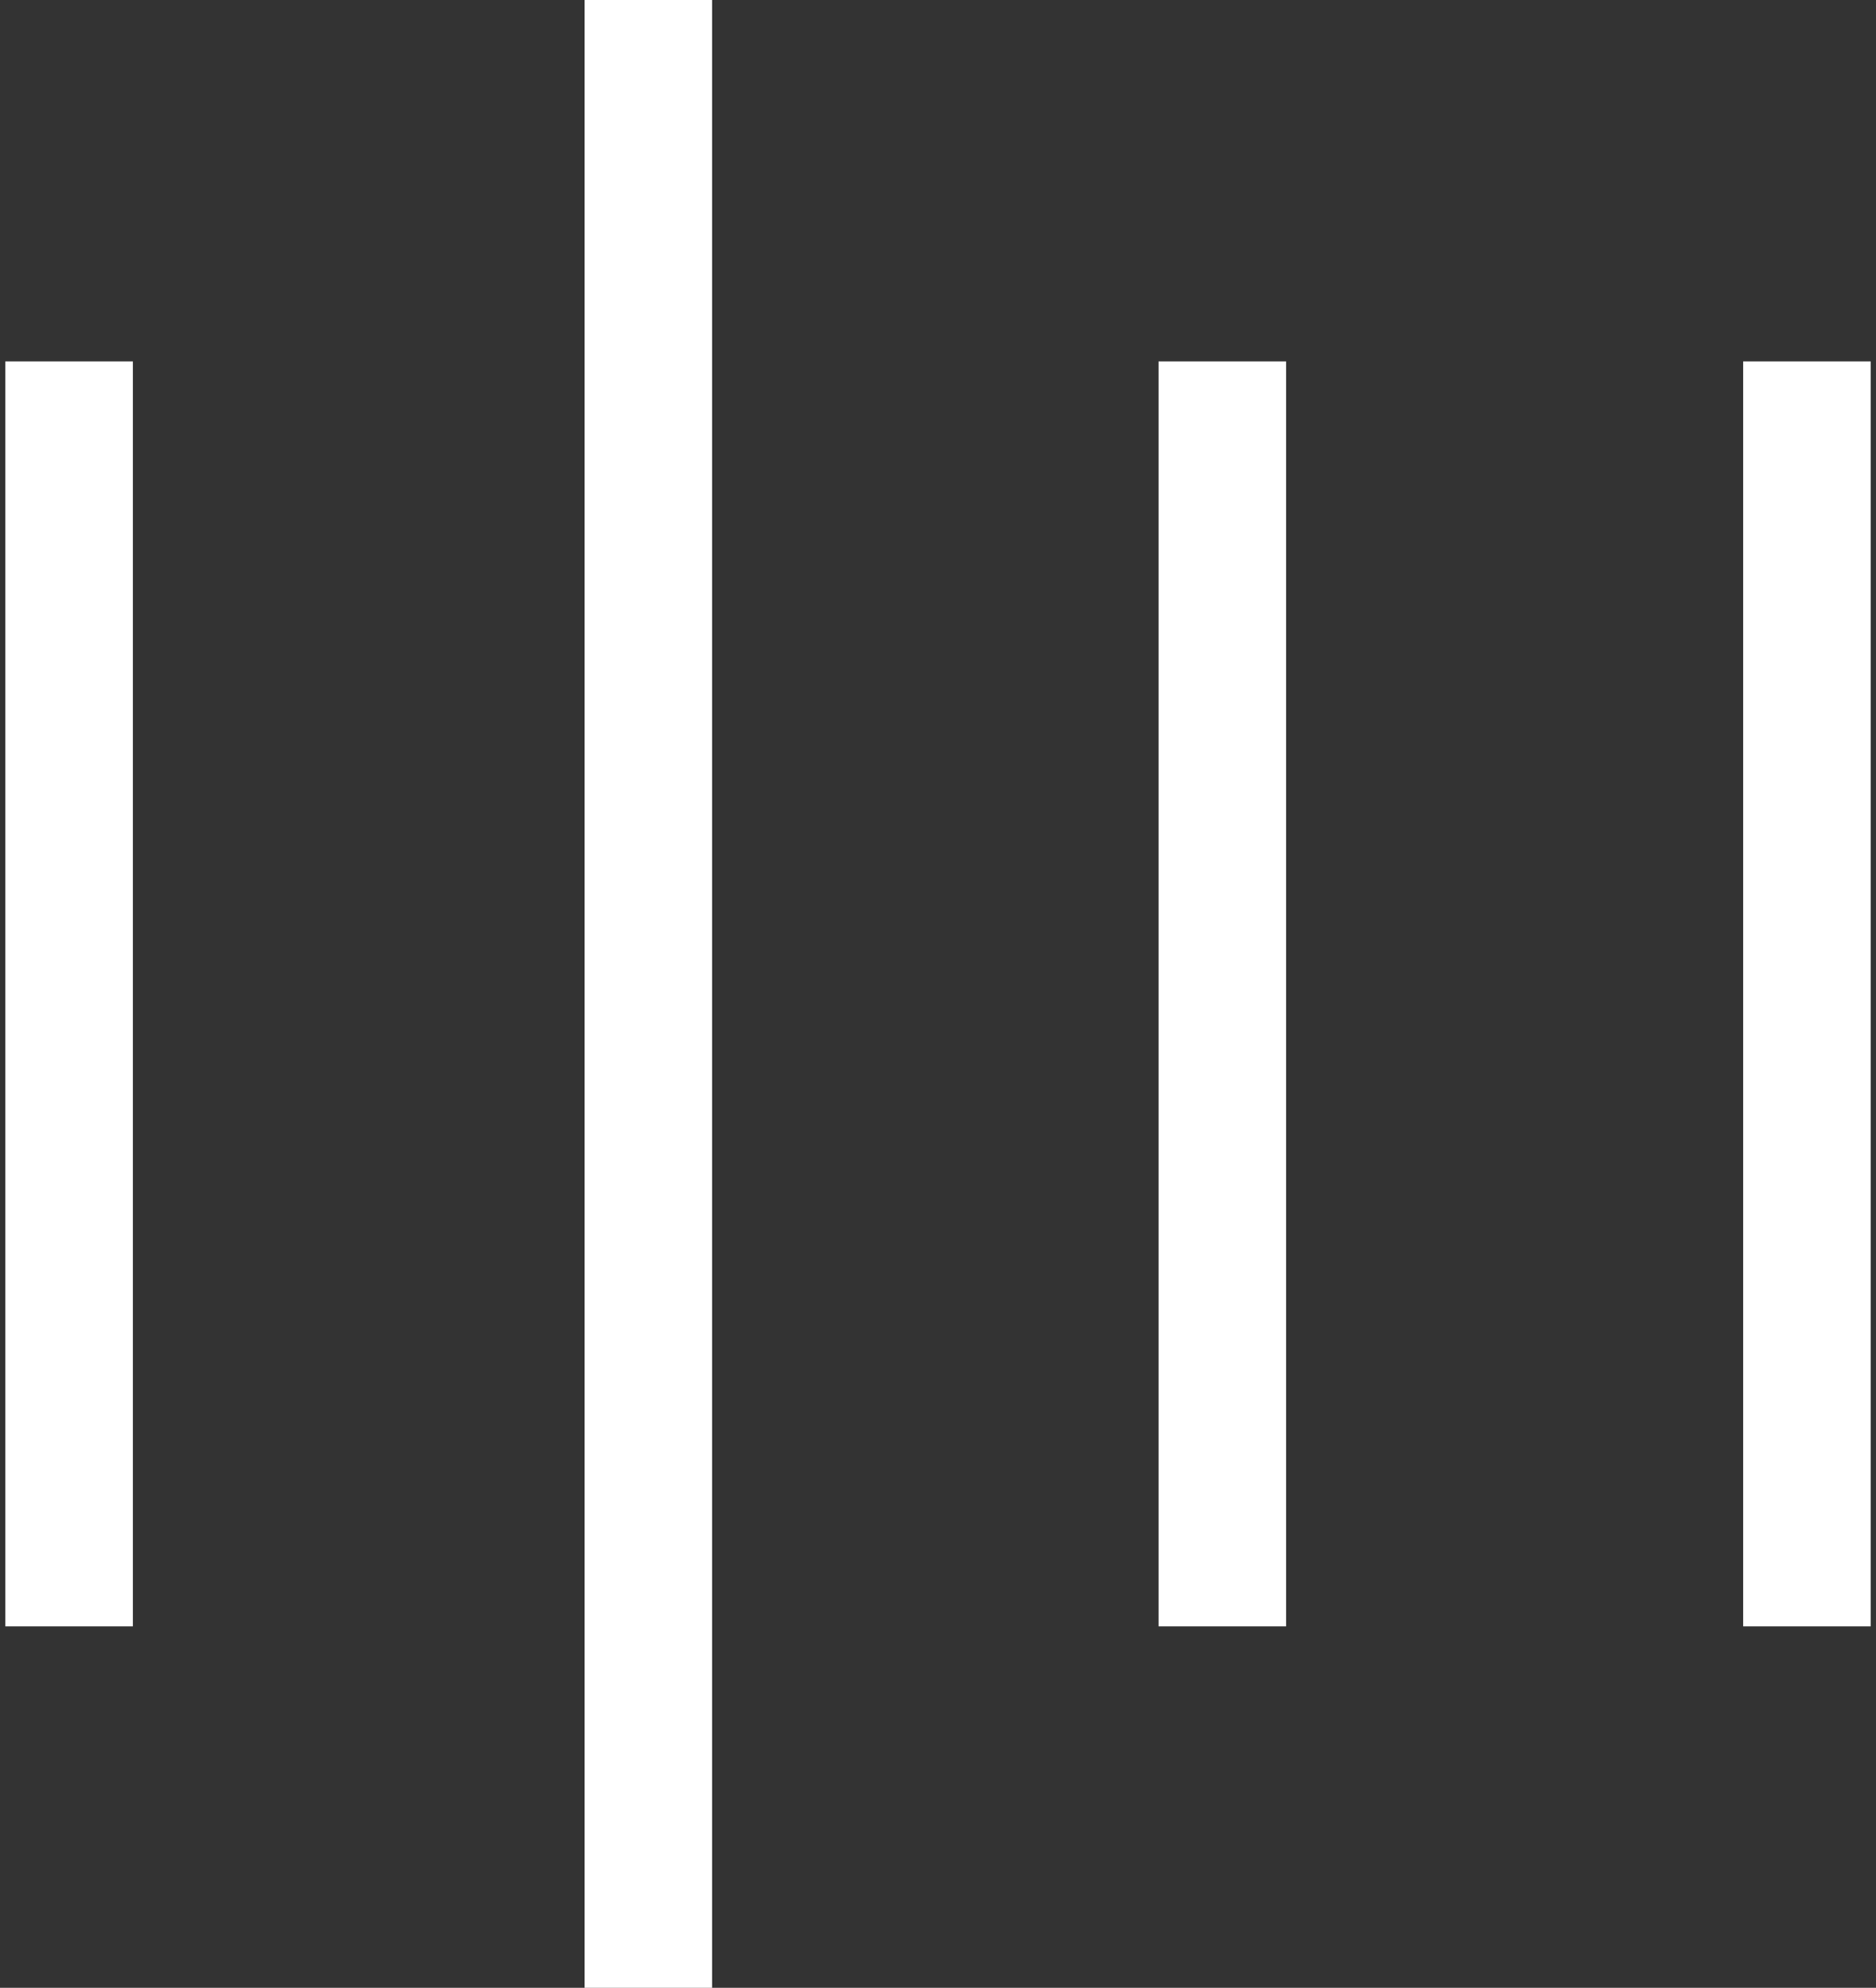 <?xml version="1.0" encoding="utf-8"?>
<!DOCTYPE svg PUBLIC "-//W3C//DTD SVG 1.1//EN" "http://www.w3.org/Graphics/SVG/1.1/DTD/svg11.dtd">
<svg version="1.1" xmlns="http://www.w3.org/2000/svg" xmlns:xlink="http://www.w3.org/1999/xlink" x="0px" y="0px"
	 width="58.833px" height="62.333px" viewBox="0 0 58.833 62.333" enable-background="new 0 0 58.833 62.333" xml:space="preserve">
<rect x="0" y="0" width="58.833" height="62.333" fill="#333333" stroke="none"/>
<g id="Layer_1" display="none">
	<rect display="inline" width="612" height="792"/>
</g>
<g id="Layer_2">
	<line fill="none" stroke="#FFFFFF" stroke-width="4" stroke-miterlimit="10" x1="20.333" y1="0" x2="20.333" y2="62.333"/>
	<line fill="none" stroke="#FFFFFF" stroke-width="4" stroke-miterlimit="10" x1="2.167" y1="11.333" x2="2.167" y2="51"/>
	<line fill="none" stroke="#FFFFFF" stroke-width="4" stroke-miterlimit="10" x1="38.333" y1="11.333" x2="38.333" y2="51"/>
	<line fill="none" stroke="#FFFFFF" stroke-width="4" stroke-miterlimit="10" x1="56.667" y1="11.333" x2="56.667" y2="51"/>
</g>
</svg>

